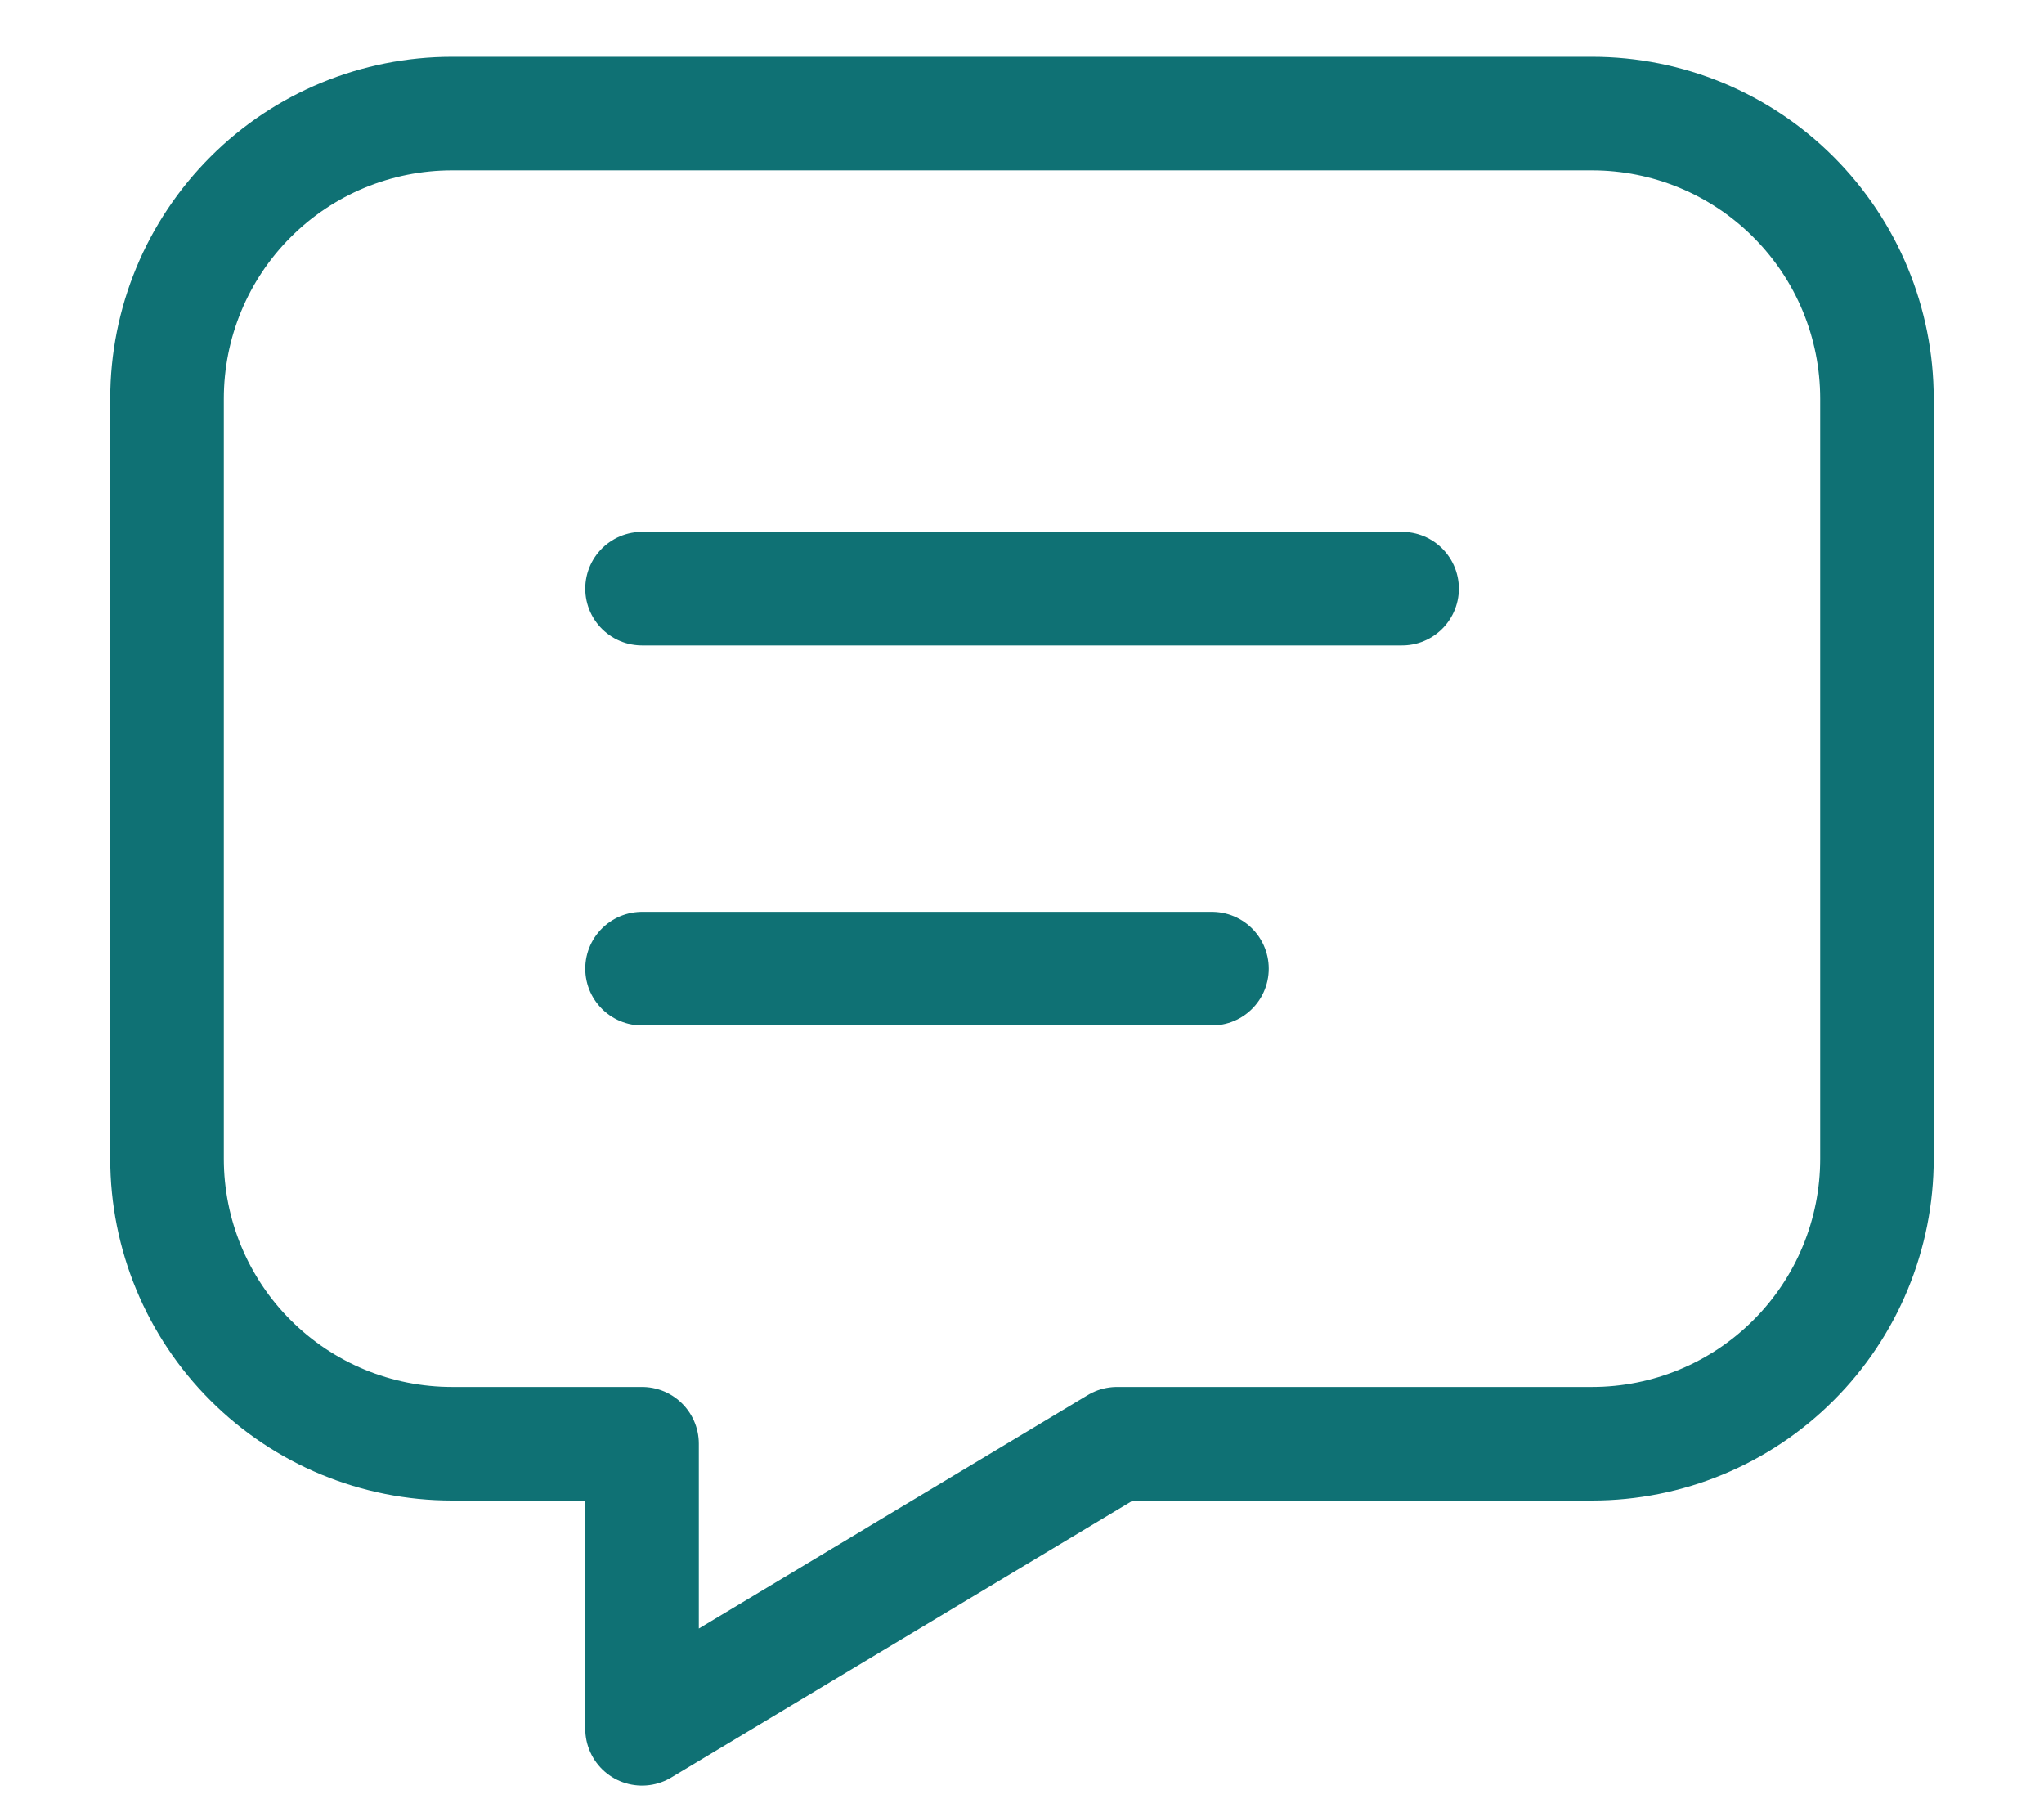 <svg width="18" height="16" viewBox="0 0 18 16" fill="none" xmlns="http://www.w3.org/2000/svg">
<g id="Comment_Ico">
<path id="Vector" d="M5.654 5.183H12.347" stroke="#0F7174" stroke-linecap="round" stroke-linejoin="round"/>
<path id="Vector_2" d="M5.654 8.529H10.673" stroke="#0F7174" stroke-linecap="round" stroke-linejoin="round"/>
<path id="Vector_3" d="M14.02 1C14.685 1 15.324 1.264 15.794 1.735C16.265 2.206 16.529 2.844 16.529 3.51V10.203C16.529 10.868 16.265 11.507 15.794 11.977C15.324 12.448 14.685 12.712 14.02 12.712H9.837L5.654 15.222V12.712H3.981C3.315 12.712 2.676 12.448 2.206 11.977C1.735 11.507 1.471 10.868 1.471 10.203V3.51C1.471 2.844 1.735 2.206 2.206 1.735C2.676 1.264 3.315 1 3.981 1H14.02Z" stroke="#0F7174" stroke-linecap="round" stroke-linejoin="round"/>
</g>
</svg>

